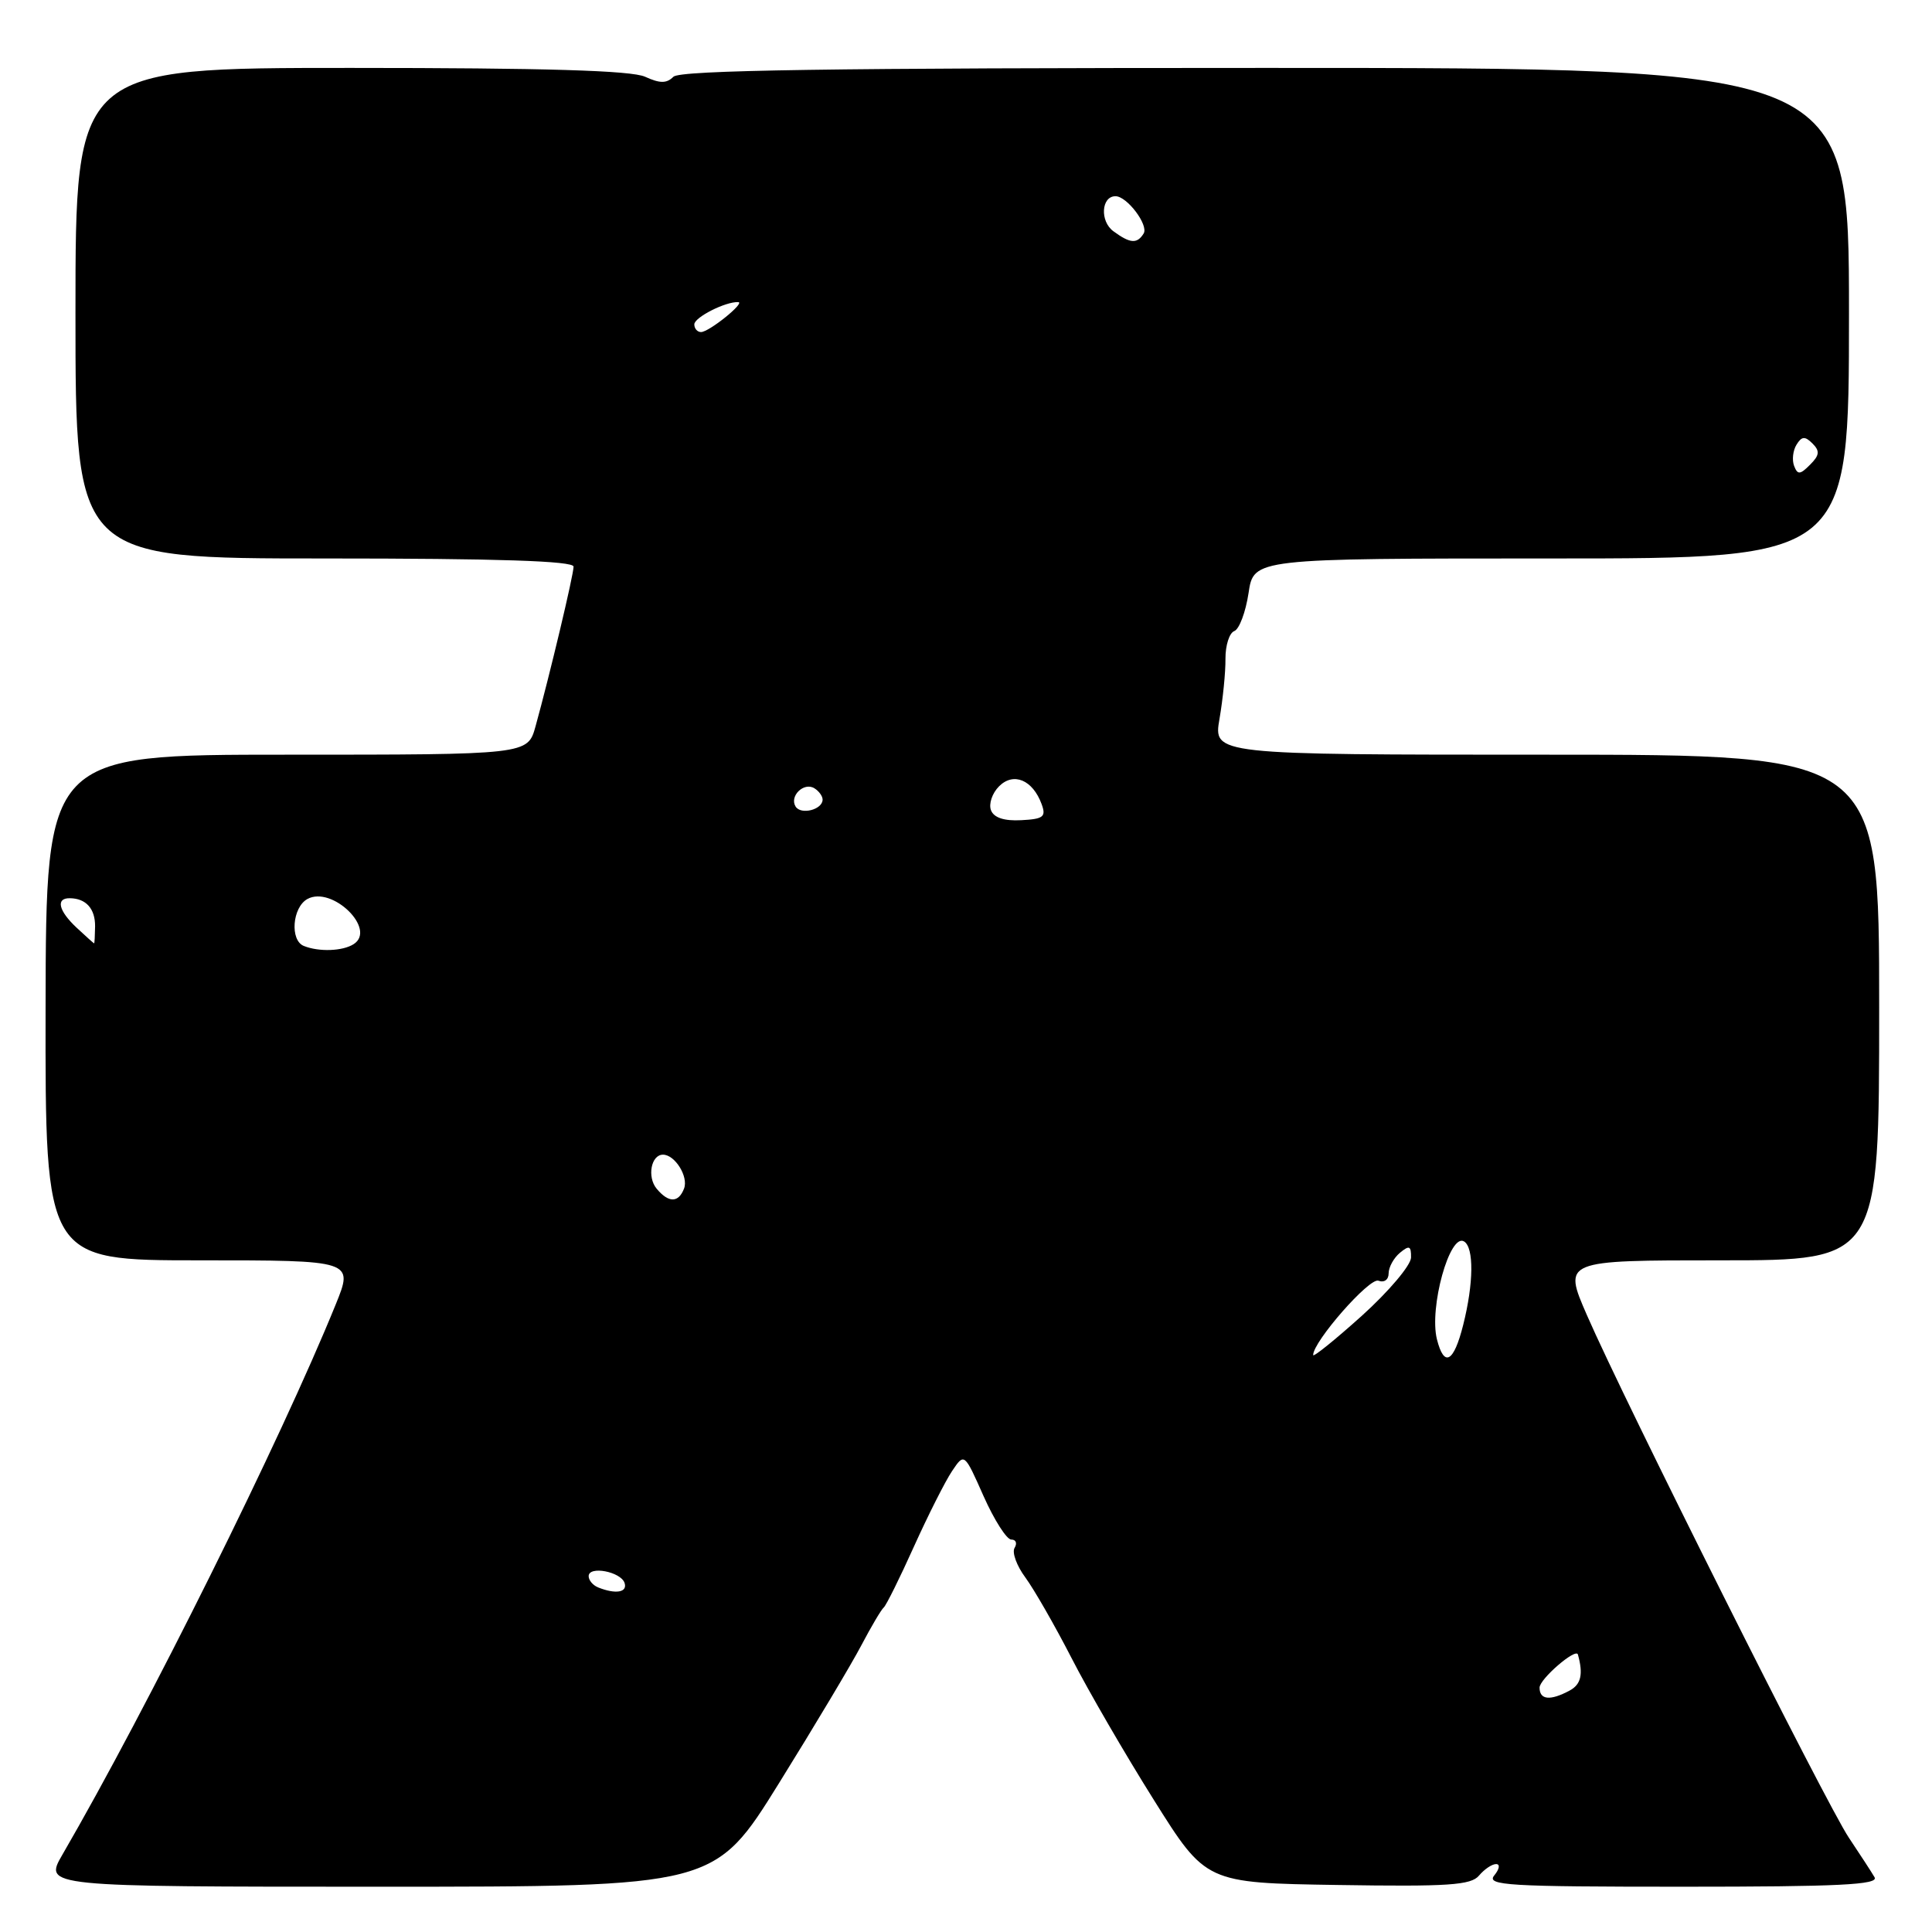 <?xml version="1.0" encoding="UTF-8" standalone="no"?>
<!DOCTYPE svg PUBLIC "-//W3C//DTD SVG 1.1//EN" "http://www.w3.org/Graphics/SVG/1.1/DTD/svg11.dtd" >
<svg xmlns="http://www.w3.org/2000/svg" xmlns:xlink="http://www.w3.org/1999/xlink" version="1.1" viewBox="0 0 256 256">
 <g >
 <path fill="currentColor"
d=" M 103.24 236.25 C 107.94 228.69 112.84 220.48 114.14 218.00 C 115.44 215.53 116.77 213.28 117.10 213.00 C 117.42 212.73 119.23 209.09 121.10 204.93 C 122.98 200.77 125.25 196.27 126.15 194.93 C 127.78 192.50 127.78 192.50 130.33 198.25 C 131.74 201.41 133.39 204.00 134.00 204.00 C 134.62 204.00 134.81 204.49 134.44 205.10 C 134.07 205.70 134.71 207.47 135.87 209.03 C 137.02 210.60 139.77 215.39 141.98 219.69 C 144.18 223.99 149.09 232.45 152.89 238.50 C 159.79 249.50 159.79 249.50 177.26 249.77 C 191.90 250.00 194.92 249.80 195.98 248.52 C 196.68 247.69 197.69 247.00 198.24 247.00 C 198.80 247.00 198.69 247.66 198.00 248.50 C 196.90 249.83 199.78 250.00 222.94 250.00 C 243.60 250.00 248.96 249.74 248.39 248.75 C 247.99 248.06 246.45 245.70 244.98 243.50 C 242.00 239.06 215.24 185.66 210.27 174.25 C 207.11 167.00 207.11 167.00 228.06 167.00 C 249.00 167.00 249.00 167.00 249.00 133.50 C 249.00 100.00 249.00 100.00 204.89 100.00 C 160.77 100.00 160.77 100.00 161.59 95.25 C 162.04 92.64 162.40 89.06 162.38 87.29 C 162.37 85.52 162.89 83.87 163.55 83.62 C 164.21 83.37 165.06 81.10 165.44 78.58 C 166.12 74.00 166.12 74.00 205.56 74.00 C 245.00 74.00 245.00 74.00 245.00 41.50 C 245.00 9.00 245.00 9.00 167.70 9.00 C 109.90 9.00 90.10 9.30 89.23 10.17 C 88.33 11.07 87.45 11.07 85.48 10.17 C 83.66 9.34 72.21 9.00 46.45 9.00 C 10.00 9.00 10.00 9.00 10.00 41.50 C 10.00 74.00 10.00 74.00 43.00 74.00 C 66.03 74.00 76.00 74.33 76.00 75.08 C 76.00 76.19 72.84 89.45 70.96 96.25 C 69.92 100.00 69.92 100.00 38.01 100.00 C 6.10 100.00 6.10 100.00 6.04 133.50 C 5.99 167.00 5.99 167.00 26.42 167.00 C 46.86 167.00 46.86 167.00 44.47 172.88 C 37.19 190.80 19.57 226.27 8.27 245.75 C 5.81 250.00 5.81 250.00 50.25 250.00 C 94.70 250.00 94.70 250.00 103.24 236.25 Z  M 204.00 223.62 C 204.00 222.48 208.82 218.32 209.08 219.23 C 209.81 221.84 209.50 223.20 207.98 224.01 C 205.41 225.39 204.00 225.25 204.00 223.62 Z  M 79.25 210.34 C 78.56 210.06 78.00 209.39 78.00 208.85 C 78.00 207.44 82.26 208.25 82.76 209.75 C 83.17 211.01 81.57 211.27 79.25 210.34 Z  M 174.00 179.55 C 174.00 177.76 181.47 169.24 182.65 169.70 C 183.41 169.99 184.00 169.57 184.00 168.73 C 184.00 167.91 184.68 166.68 185.50 166.00 C 186.74 164.97 186.99 165.08 186.97 166.63 C 186.95 167.66 184.02 171.12 180.47 174.33 C 176.91 177.53 174.00 179.88 174.00 179.55 Z  M 190.40 177.46 C 189.35 173.26 192.10 163.33 194.00 164.50 C 195.32 165.32 195.27 170.05 193.88 175.56 C 192.63 180.54 191.35 181.24 190.40 177.46 Z  M 87.01 157.51 C 85.72 155.96 86.27 153.00 87.85 153.00 C 89.43 153.00 91.25 155.91 90.64 157.49 C 89.91 159.40 88.59 159.41 87.01 157.51 Z  M 40.25 125.34 C 38.40 124.59 38.73 120.25 40.72 119.13 C 43.99 117.31 49.97 123.14 46.85 125.11 C 45.39 126.04 42.25 126.15 40.25 125.34 Z  M 10.19 122.96 C 7.75 120.69 7.35 118.99 9.25 119.02 C 11.40 119.04 12.62 120.41 12.60 122.75 C 12.58 123.99 12.53 125.00 12.47 125.00 C 12.42 125.00 11.39 124.08 10.19 122.96 Z  M 131.31 107.36 C 130.99 106.52 131.47 105.10 132.38 104.19 C 134.30 102.27 136.84 103.34 138.02 106.55 C 138.64 108.23 138.26 108.53 135.31 108.68 C 133.05 108.80 131.69 108.35 131.31 107.36 Z  M 105.42 106.87 C 104.57 105.49 106.52 103.59 107.91 104.45 C 108.51 104.82 109.00 105.49 109.00 105.95 C 109.00 107.28 106.13 108.02 105.42 106.87 Z  M 237.73 61.74 C 237.43 60.96 237.57 59.69 238.05 58.92 C 238.74 57.80 239.17 57.77 240.17 58.77 C 241.16 59.76 241.10 60.33 239.84 61.58 C 238.52 62.91 238.19 62.93 237.73 61.74 Z  M 92.00 42.98 C 92.00 42.05 96.14 39.95 97.82 40.03 C 98.81 40.08 93.95 44.00 92.89 44.00 C 92.40 44.00 92.00 43.54 92.00 42.98 Z  M 147.53 30.64 C 145.72 29.32 145.92 26.00 147.81 26.00 C 149.34 26.00 152.22 29.83 151.54 30.94 C 150.67 32.34 149.76 32.28 147.53 30.64 Z "/>
</g>
</svg>